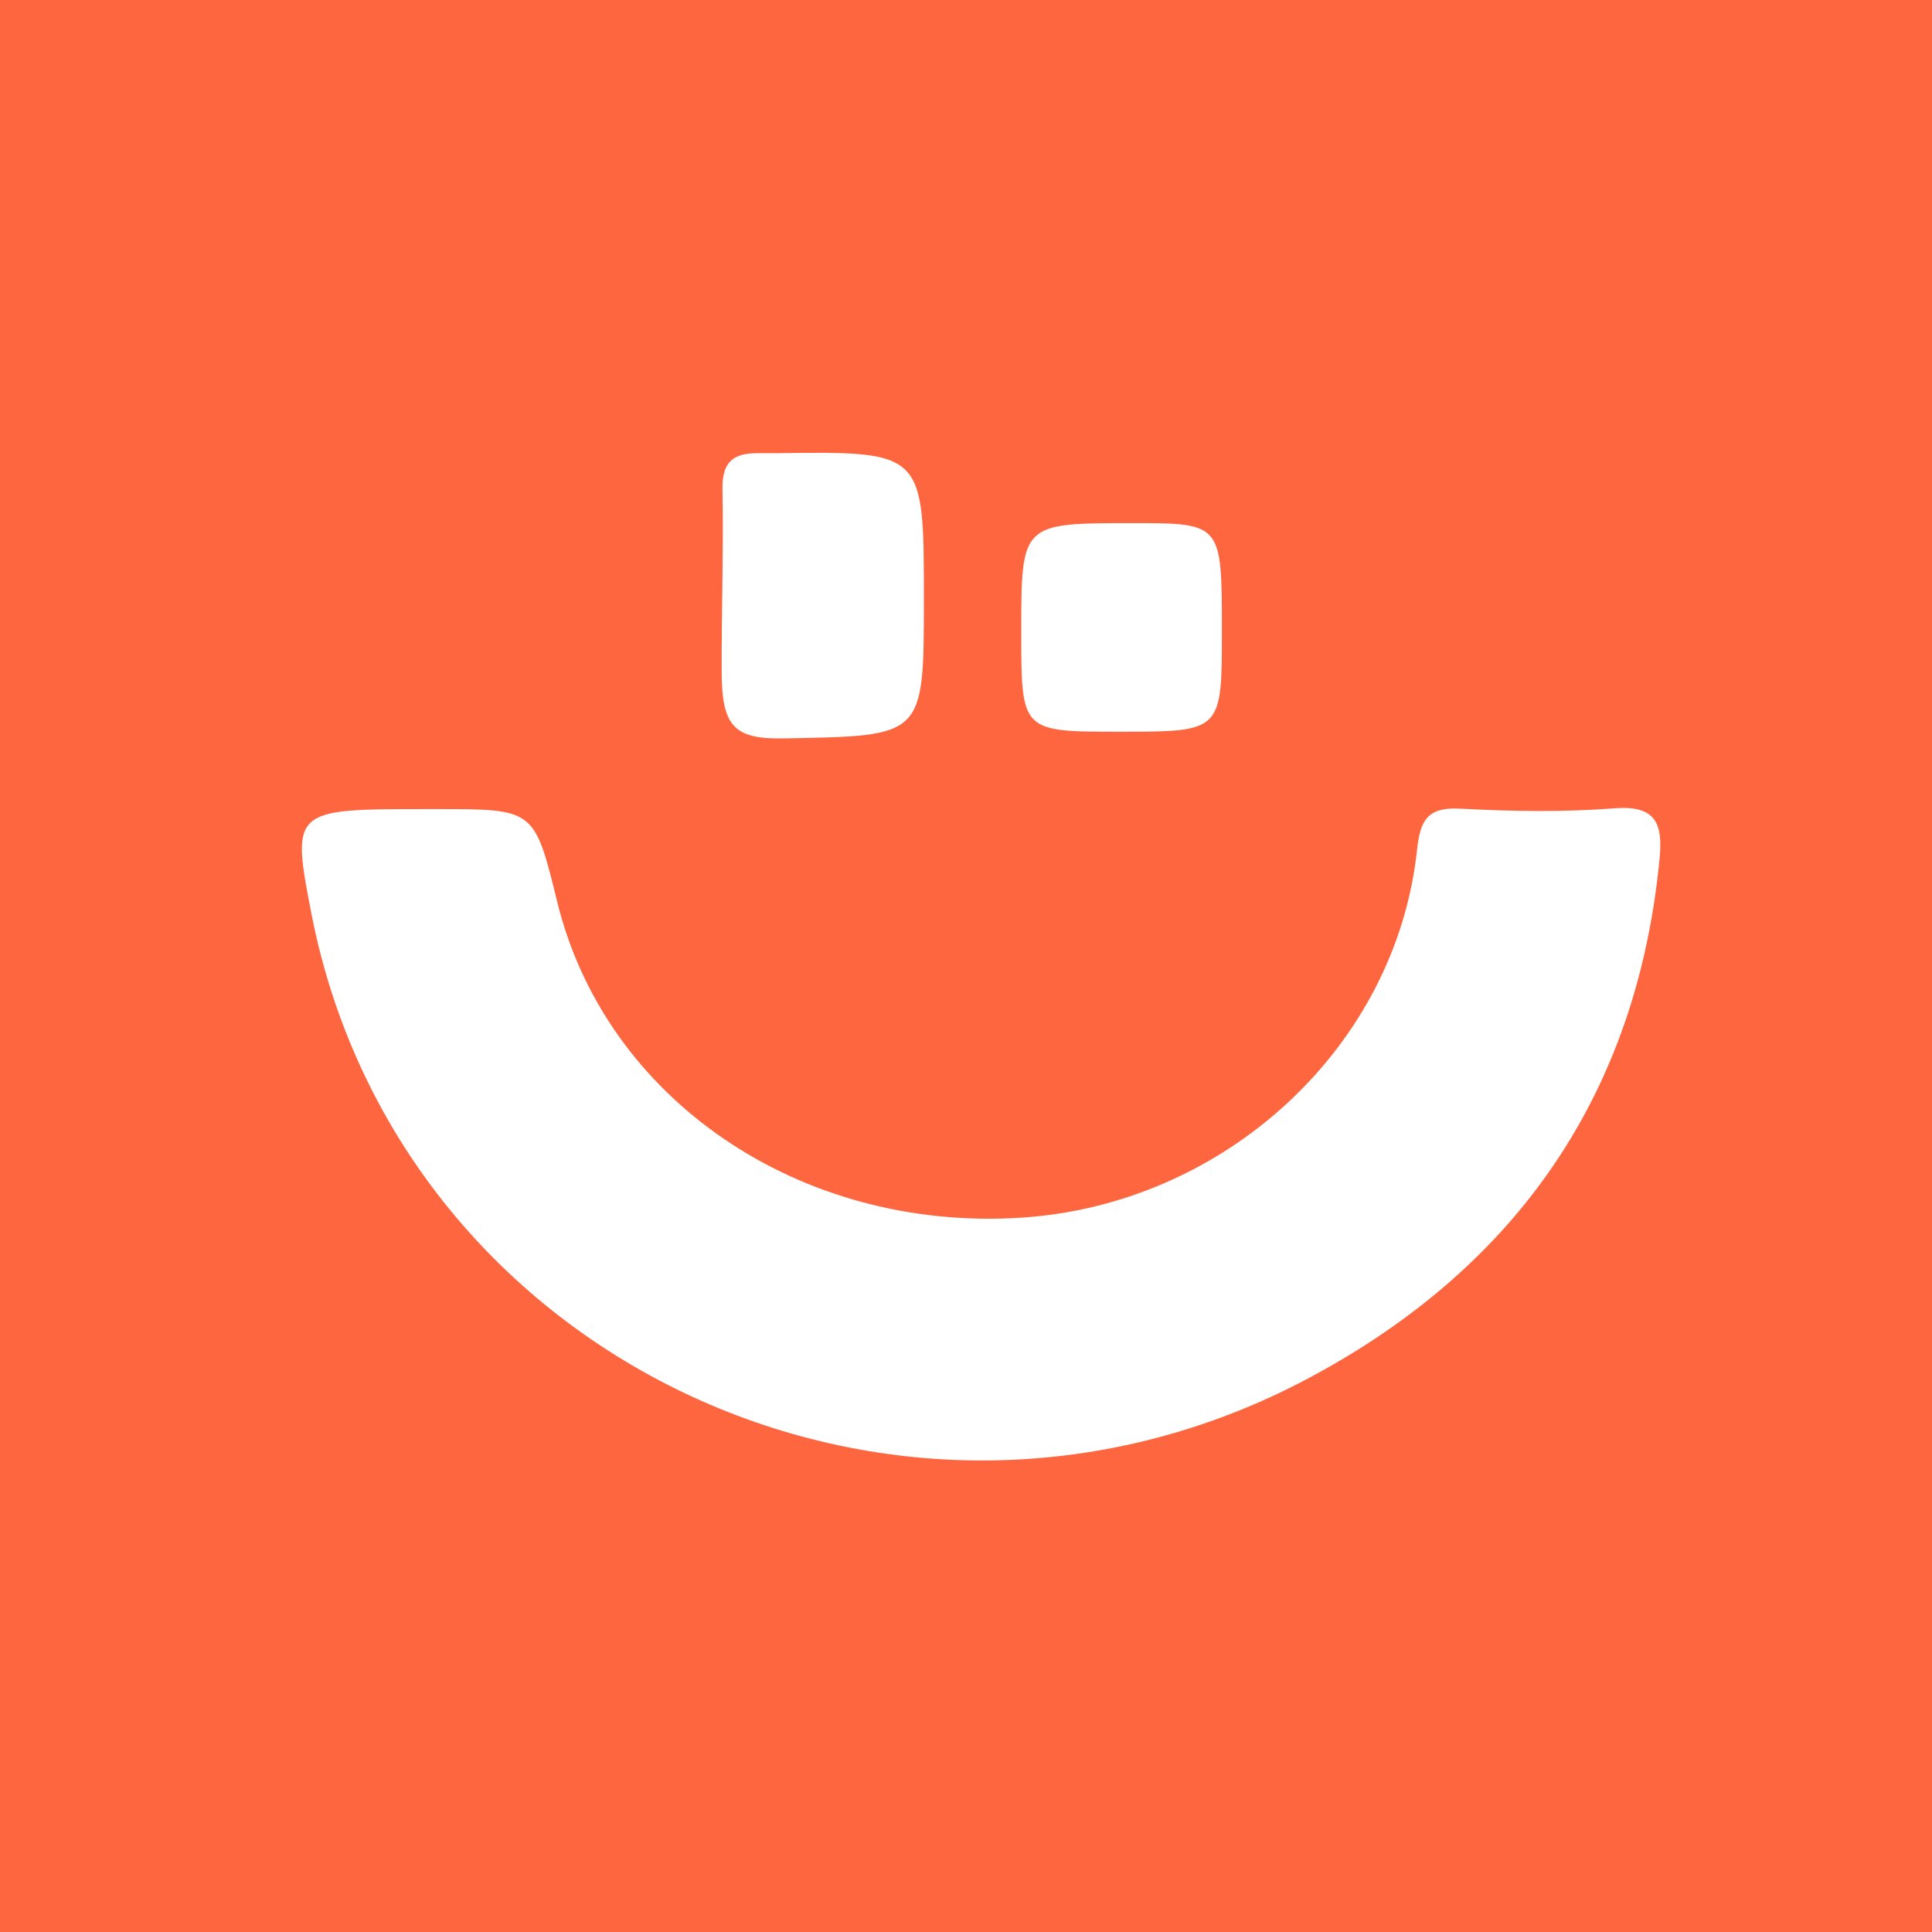 <svg width="65" height="65" viewBox="0 0 65 65" fill="none" xmlns="http://www.w3.org/2000/svg">
<rect width="65" height="65" fill="#FE663F"/>
<path d="M14.334 27.221C14.466 27.221 14.585 27.221 14.717 27.221C17.98 27.221 17.98 27.221 18.746 30.336C20.371 36.986 26.909 41.442 34.346 40.968C41.201 40.535 46.96 35.238 47.674 28.601C47.779 27.589 48.03 27.142 49.14 27.207C50.87 27.299 52.614 27.326 54.331 27.194C55.718 27.089 55.942 27.72 55.837 28.864C55.084 36.776 51.055 42.598 44.094 46.331C30.383 53.691 13.528 45.884 10.504 30.875C9.79 27.221 9.79 27.221 14.334 27.221Z" fill="white"/>
<path d="M31.083 20.15C31.083 24.815 31.083 24.75 26.434 24.842C24.77 24.881 24.307 24.5 24.281 22.752C24.268 20.61 24.347 18.559 24.307 16.47C24.294 15.576 24.624 15.234 25.522 15.247C25.707 15.247 25.905 15.247 26.104 15.247C31.083 15.181 31.083 15.181 31.083 20.15Z" fill="white"/>
<path d="M41.109 21.227C41.109 24.618 41.109 24.618 37.675 24.618C34.359 24.618 34.359 24.618 34.359 21.28C34.359 17.6 34.359 17.6 38.097 17.6C41.109 17.6 41.109 17.6 41.109 21.227Z" fill="white"/>
</svg>
